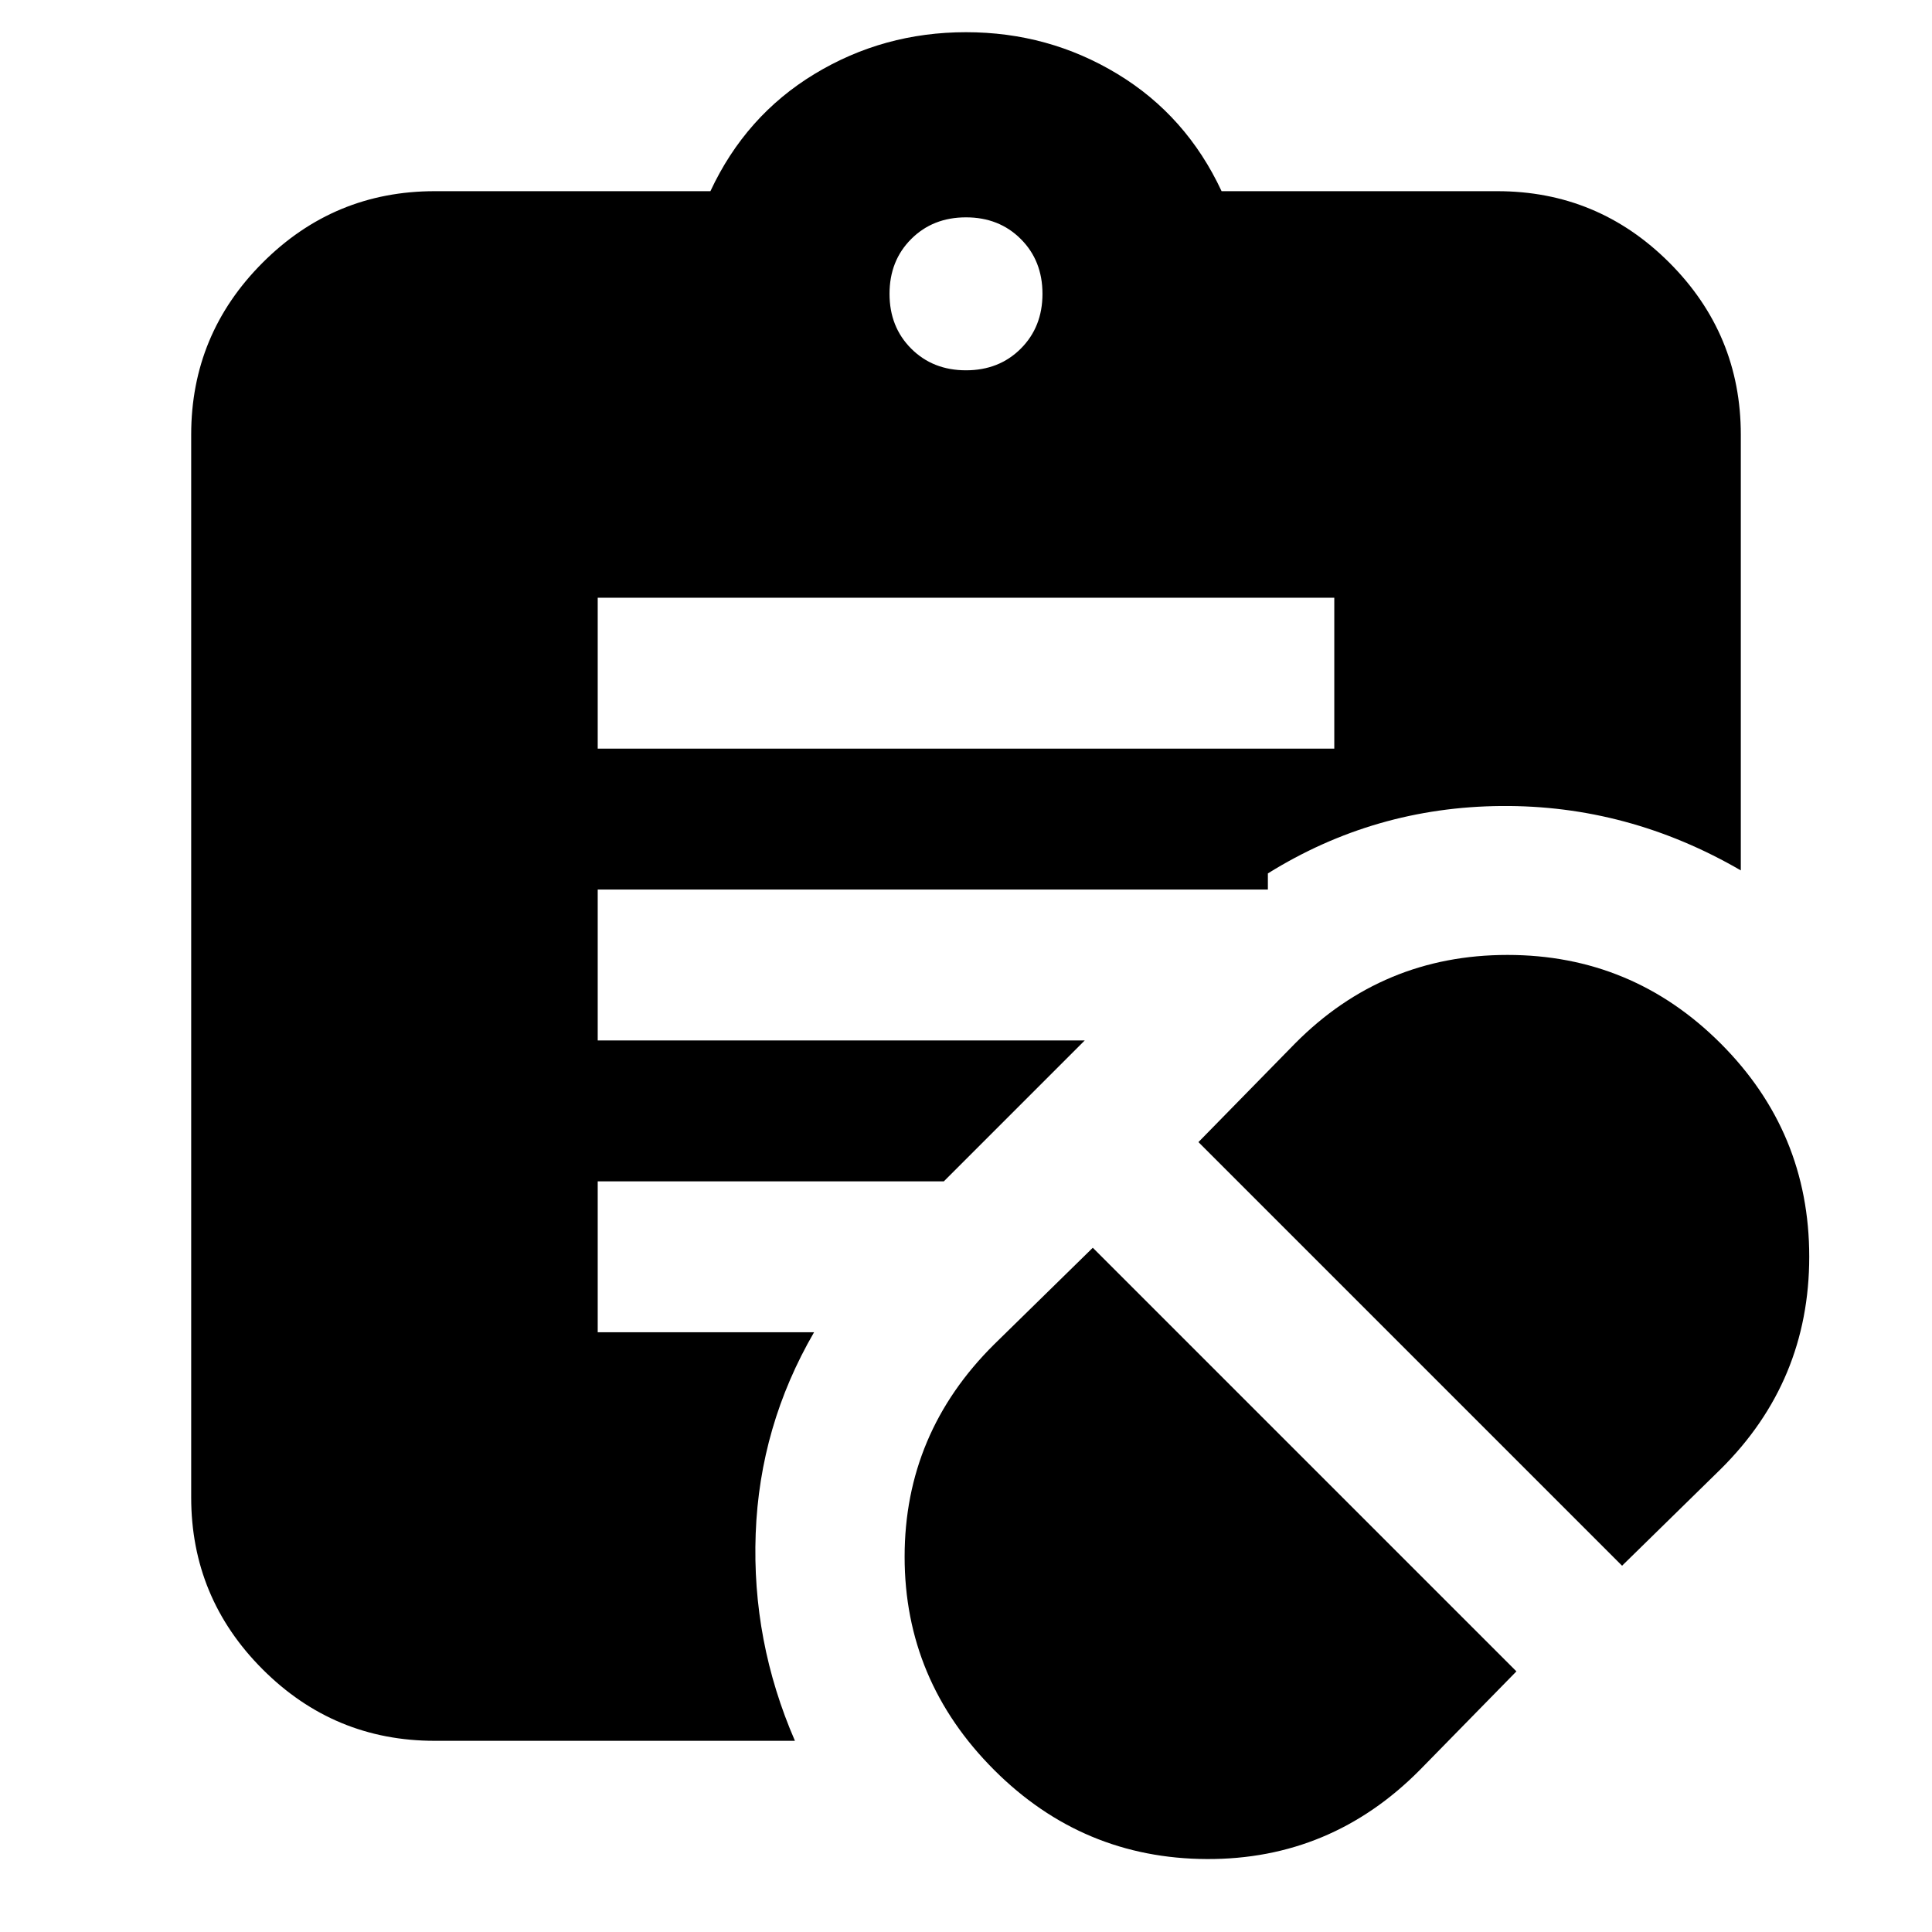 <svg xmlns="http://www.w3.org/2000/svg" height="24" viewBox="0 -960 960 960" width="24"><path d="m705.5-80.5 48-49L543-340l-49 48q-44.5 44.11-44.5 105.55Q449.5-125 494-80.5q44 44 105.7 44.25 61.69.25 105.8-44.25ZM806-182l49-48q44-43.61 44-105.55 0-61.95-44-105.95t-105.95-44q-61.94 0-105.55 44l-48 49L806-182ZM297-588h366v-75H297v75Zm183-188q16.47 0 27.23-10.77Q518-797.53 518-814t-10.77-27.23Q496.47-852 480-852t-27.23 10.77Q442-830.47 442-814t10.77 27.23Q463.53-776 480-776ZM395-95H216q-49.98 0-85.49-35.51T95-216v-528q0-49.97 35.51-85.49Q166.02-865 216-865h137q17.5-37.5 51.75-58.25T480-944q41 0 75.25 20.75T607-865h137q49.97 0 85.49 35.51Q865-793.97 865-744v216.5q-56-32.5-119-32T630-526v8H297v75h242l-70 70H297v75h107.5q-27 46.5-29 100T395-95Z"/></svg>